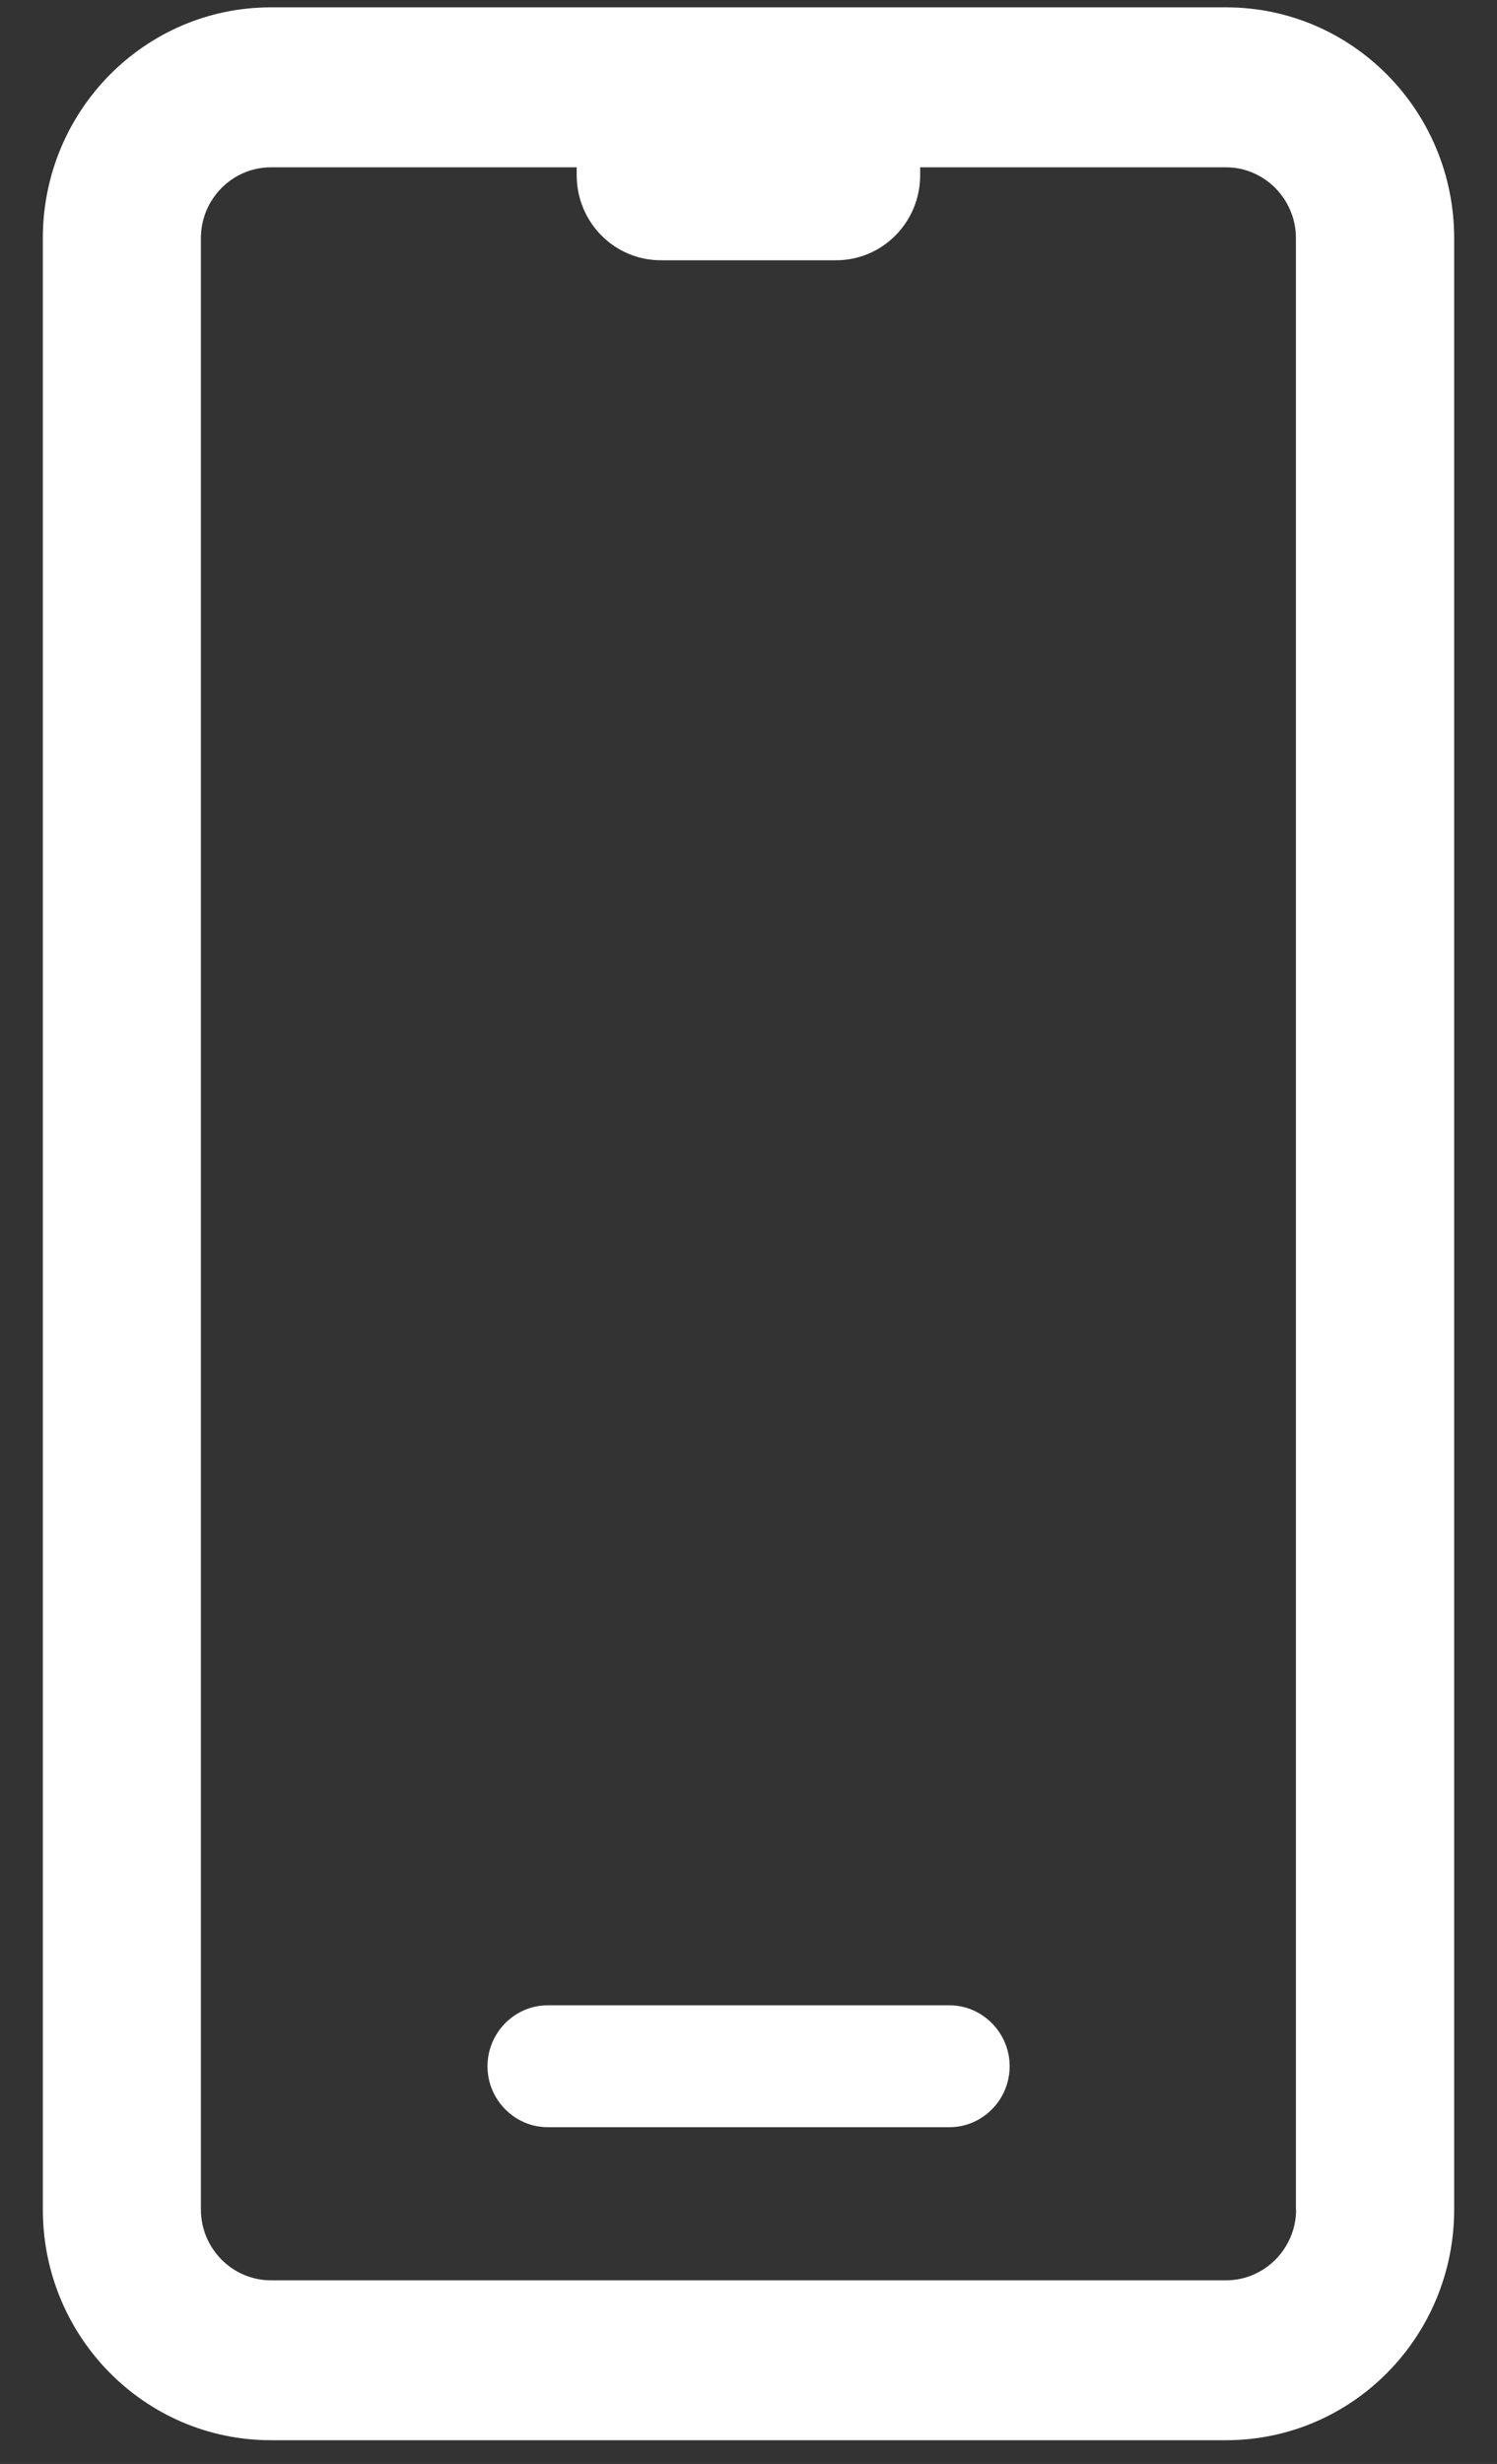 <svg width="31" height="51" viewBox="0 0 31 51" fill="none" xmlns="http://www.w3.org/2000/svg">
<rect x="0" y="0" width="31" height="51" fill="#333333" stroke="none"/>
<path d="M25.39 0.152H5.61C3.001 0.152 0.887 2.291 0.887 4.93V45.732C0.887 48.371 3.001 50.509 5.61 50.509H25.39C27.998 50.509 30.113 48.371 30.113 45.732V4.93C30.113 2.291 27.998 0.152 25.39 0.152ZM26.84 45.732C26.84 46.54 26.188 47.199 25.39 47.199H5.61C4.812 47.199 4.16 46.54 4.16 45.732V4.93C4.16 4.122 4.812 3.463 5.61 3.463H11.942V3.625C11.942 4.599 12.721 5.387 13.683 5.387H17.314C18.276 5.387 19.055 4.599 19.055 3.625V3.463H25.386C26.185 3.463 26.836 4.122 26.836 4.93V45.732H26.84Z" fill="white"/>
<path d="M19.661 41.507H11.342C10.655 41.507 10.095 42.077 10.095 42.769C10.095 43.461 10.658 44.03 11.342 44.03H19.661C20.348 44.03 20.908 43.461 20.908 42.769C20.908 42.077 20.345 41.507 19.661 41.507Z" fill="white"/>
</svg>
